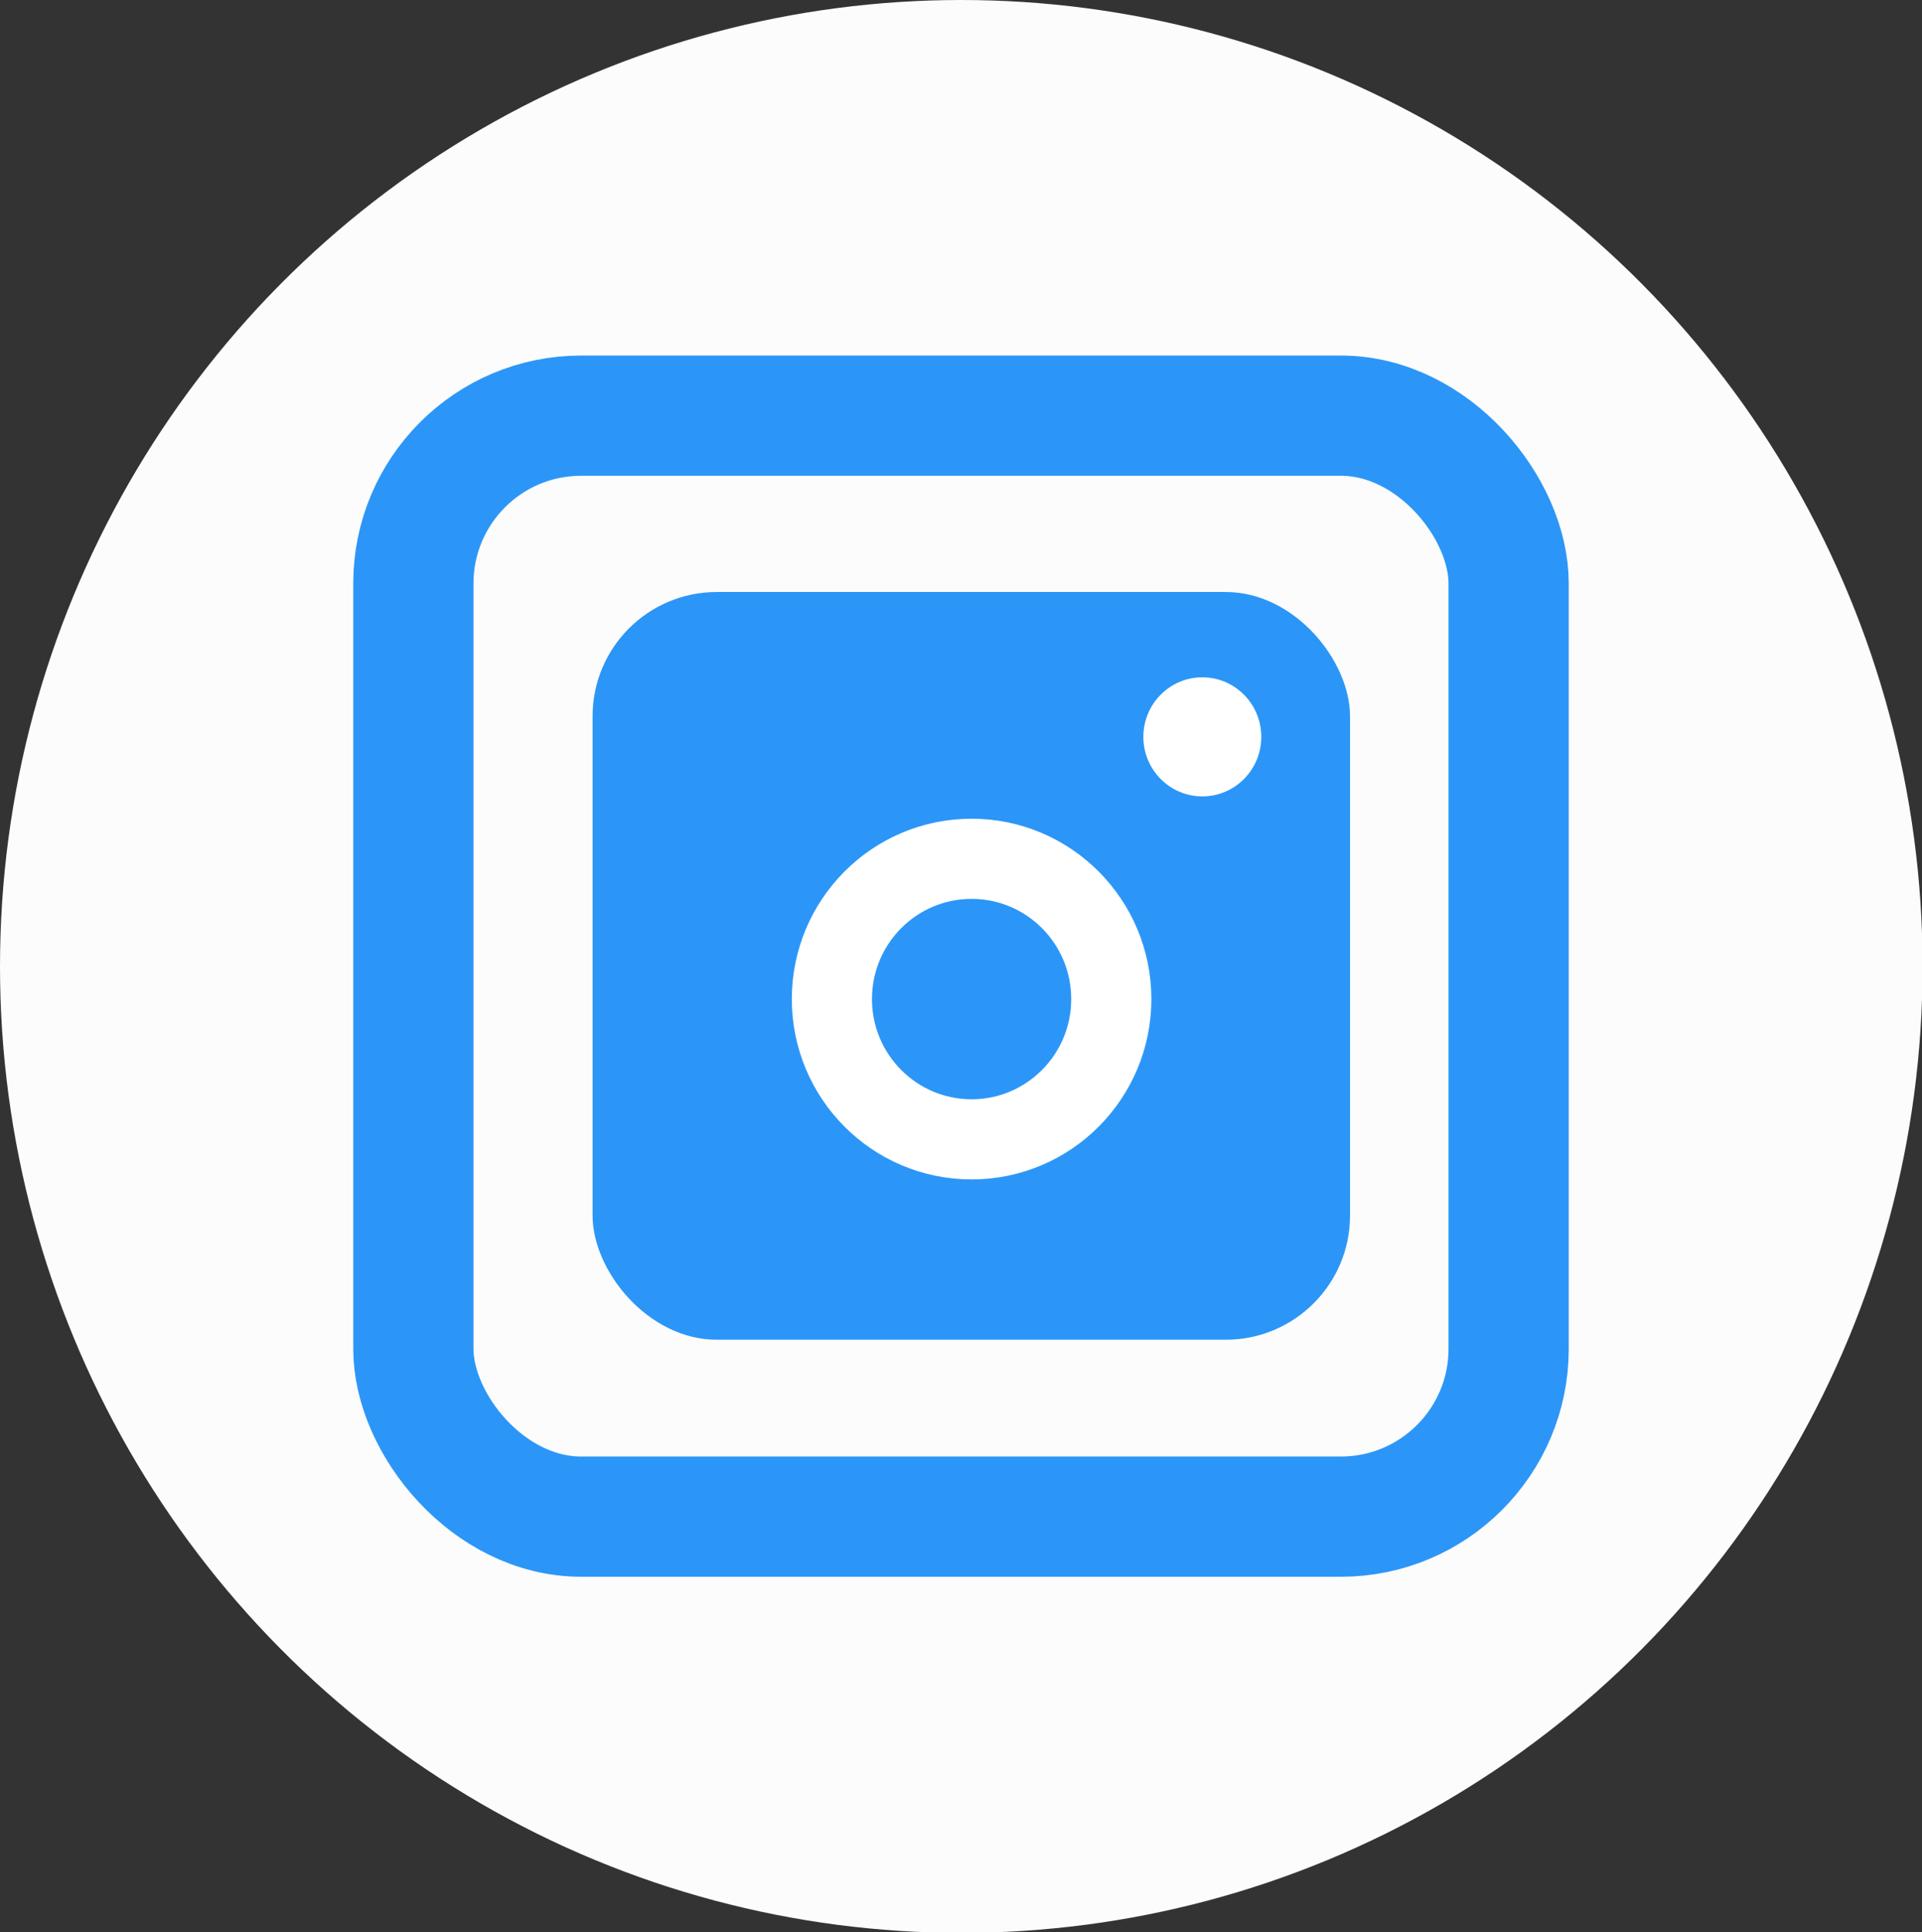 <svg xmlns="http://www.w3.org/2000/svg" viewBox="0 0 33.57 33.75"><rect x="0" y="0" width="33.57" height="33.75" fill="#333333" stroke="none"/><defs><style>.cls-1{fill:#fcfcfc;}.cls-2,.cls-4{fill:none;stroke-miterlimit:10;}.cls-2{stroke:#2b96f7;stroke-width:2.1px;}.cls-3{fill:#2b96f7;}.cls-4{stroke:#fff;stroke-width:1.4px;}.cls-5{fill:#fff;}</style></defs><title>Ресурс 12</title><g id="Слой_2" data-name="Слой 2"><g id="Слой_8" data-name="Слой 8"><ellipse class="cls-1" cx="16.79" cy="16.88" rx="16.79" ry="16.88"/><rect class="cls-2" x="7.22" y="7.26" width="19.13" height="19.23" rx="2.93"/><rect class="cls-3" x="10.35" y="10.34" width="13.23" height="13.06" rx="2.17"/><ellipse class="cls-4" cx="16.97" cy="17.45" rx="2.44" ry="2.45"/><ellipse class="cls-5" cx="21" cy="12.87" rx="1.03" ry="1.04"/></g></g></svg>